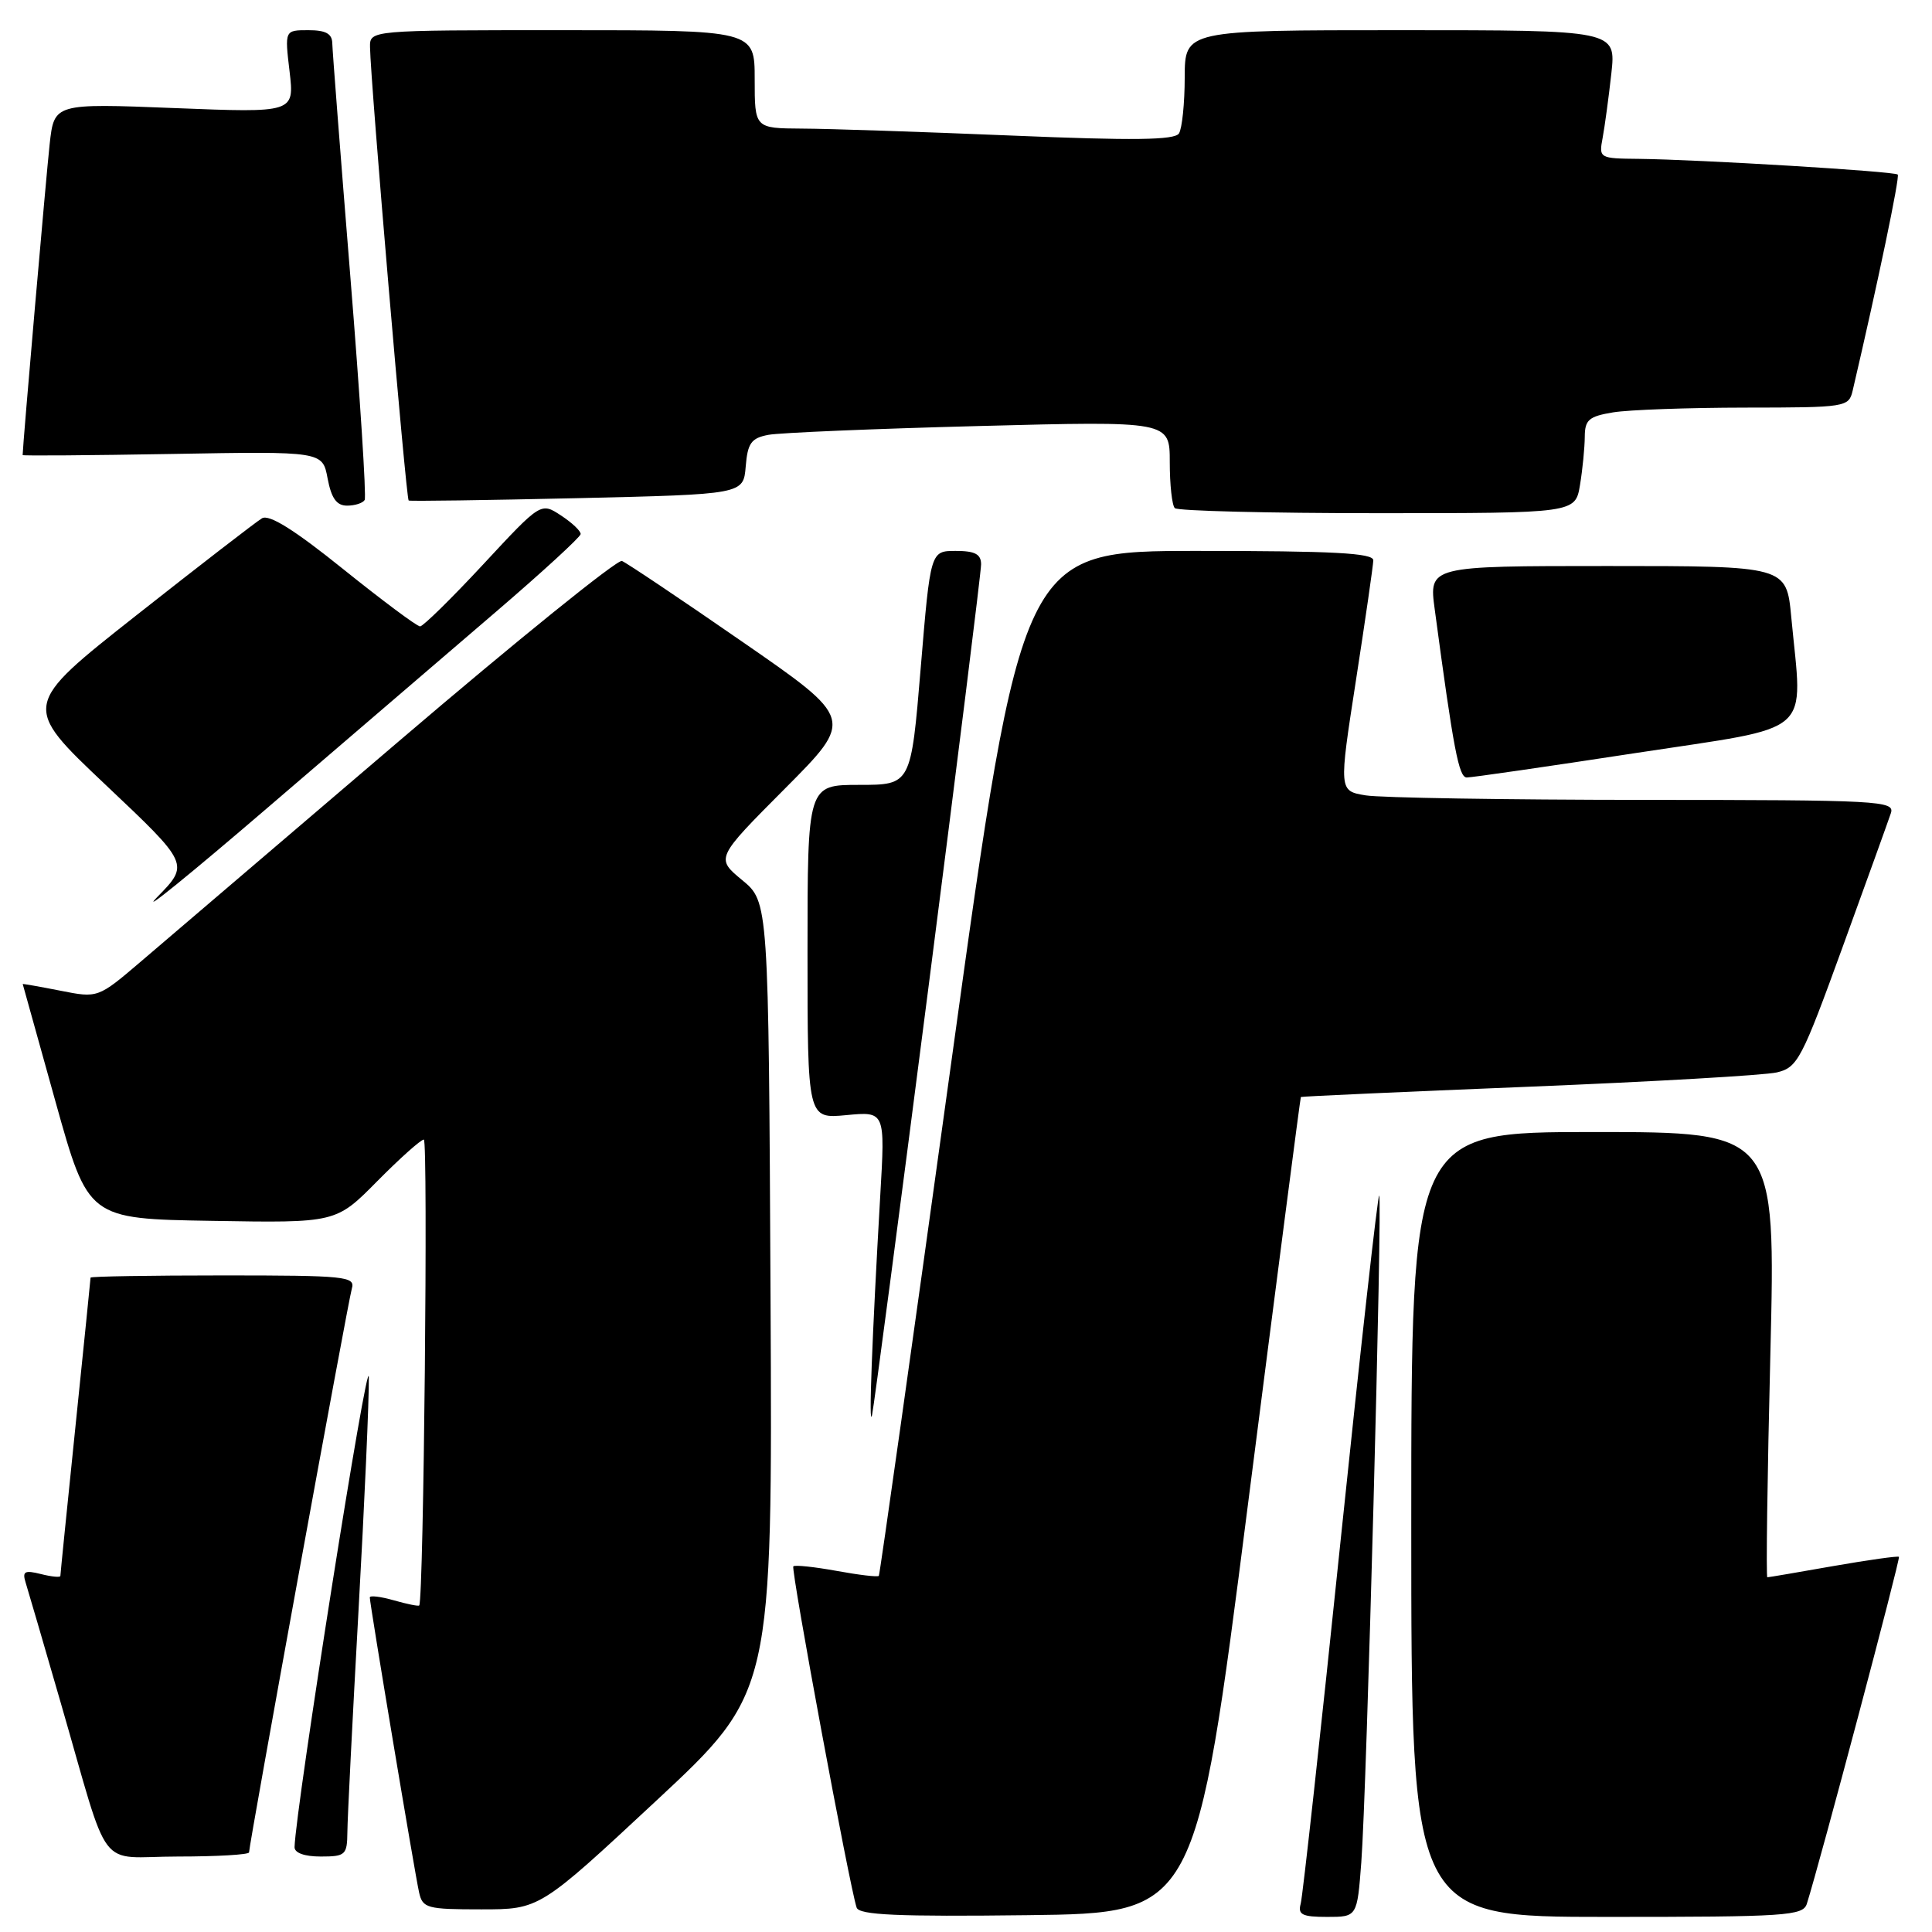 <?xml version="1.0" encoding="UTF-8" standalone="no"?>
<!DOCTYPE svg PUBLIC "-//W3C//DTD SVG 1.1//EN" "http://www.w3.org/Graphics/SVG/1.1/DTD/svg11.dtd" >
<svg xmlns="http://www.w3.org/2000/svg" xmlns:xlink="http://www.w3.org/1999/xlink" version="1.1" viewBox="0 0 256 256">
 <g >
 <path fill="currentColor"
d=" M 165.34 199.50 C 169.14 169.80 172.30 145.44 172.37 145.36 C 172.44 145.28 186.00 144.67 202.50 144.00 C 219.00 143.33 233.82 142.48 235.44 142.10 C 238.19 141.45 238.73 140.42 244.17 125.45 C 247.36 116.68 250.23 108.71 250.55 107.75 C 251.10 106.11 249.10 106.00 217.82 105.99 C 199.49 105.98 182.90 105.71 180.95 105.39 C 177.40 104.80 177.40 104.80 179.67 90.15 C 180.92 82.09 181.95 74.94 181.97 74.25 C 181.99 73.28 176.69 73.00 158.70 73.00 C 135.41 73.00 135.41 73.00 126.05 140.75 C 120.90 178.01 116.58 208.64 116.45 208.81 C 116.31 208.99 113.80 208.69 110.85 208.15 C 107.91 207.62 105.33 207.34 105.12 207.55 C 104.76 207.90 112.60 250.14 113.51 252.77 C 113.85 253.75 118.93 253.98 136.20 253.77 C 158.44 253.50 158.44 253.50 165.34 199.50 Z  M 180.38 246.75 C 181.09 237.54 183.19 158.86 182.75 158.42 C 182.57 158.23 180.26 178.88 177.62 204.29 C 174.99 229.71 172.61 251.29 172.35 252.25 C 171.95 253.70 172.54 254.00 175.85 254.00 C 179.83 254.00 179.83 254.00 180.38 246.75 Z  M 239.42 252.25 C 241.17 246.70 251.84 206.51 251.62 206.29 C 251.48 206.15 247.57 206.70 242.93 207.51 C 238.29 208.33 234.35 209.00 234.18 209.00 C 234.00 209.00 234.18 195.72 234.58 179.50 C 235.30 150.00 235.30 150.00 211.15 150.00 C 187.00 150.00 187.00 150.00 187.00 202.00 C 187.00 254.00 187.00 254.00 212.93 254.00 C 236.75 254.00 238.91 253.86 239.42 252.25 Z  M 86.93 238.63 C 102.36 224.26 102.36 224.26 102.10 171.88 C 101.84 119.50 101.84 119.50 98.33 116.61 C 94.83 113.71 94.83 113.71 104.00 104.50 C 113.18 95.28 113.18 95.28 98.34 85.02 C 90.18 79.37 83.01 74.57 82.41 74.33 C 81.81 74.10 68.51 84.84 52.87 98.20 C 37.22 111.57 21.85 124.70 18.70 127.38 C 12.98 132.26 12.98 132.26 7.99 131.27 C 5.25 130.73 3.01 130.34 3.01 130.39 C 3.02 130.45 4.98 137.47 7.36 146.00 C 11.69 161.50 11.69 161.50 28.10 161.77 C 44.52 162.05 44.52 162.05 49.98 156.52 C 52.98 153.49 55.76 151.00 56.16 151.00 C 56.74 151.00 56.14 211.96 55.55 212.73 C 55.45 212.86 53.93 212.55 52.18 212.05 C 50.43 211.55 49.00 211.38 49.00 211.67 C 49.00 212.54 54.98 248.33 55.53 250.75 C 56.00 252.85 56.57 253.00 63.77 253.00 C 71.50 253.00 71.50 253.00 86.93 238.63 Z  M 33.00 245.45 C 33.00 244.40 46.11 172.48 46.62 170.75 C 47.10 169.13 45.83 169.00 29.57 169.00 C 19.91 169.00 12.00 169.13 12.00 169.29 C 12.00 169.45 11.10 178.32 10.00 189.00 C 8.90 199.68 8.00 208.59 8.00 208.82 C 8.00 209.04 6.84 208.93 5.42 208.57 C 3.26 208.03 2.93 208.21 3.40 209.71 C 3.71 210.69 5.78 217.80 8.01 225.50 C 14.75 248.74 12.67 246.00 23.58 246.00 C 28.76 246.00 33.00 245.75 33.00 245.45 Z  M 46.03 242.75 C 46.04 240.96 46.71 227.80 47.50 213.50 C 48.30 199.20 48.92 185.25 48.87 182.50 C 48.80 178.61 39.18 239.53 39.03 244.75 C 39.01 245.52 40.35 246.00 42.50 246.00 C 45.78 246.00 46.00 245.79 46.03 242.75 Z  M 123.00 131.03 C 126.85 101.07 130.00 75.76 130.00 74.78 C 130.00 73.43 129.19 73.00 126.64 73.00 C 123.29 73.00 123.29 73.00 122.00 88.50 C 120.71 104.00 120.71 104.00 113.86 104.00 C 107.00 104.00 107.00 104.00 107.00 126.13 C 107.00 148.25 107.00 148.25 112.14 147.76 C 117.29 147.27 117.29 147.27 116.64 158.38 C 115.55 177.32 115.08 189.59 115.55 187.50 C 115.80 186.40 119.15 160.99 123.00 131.03 Z  M 65.69 81.09 C 71.84 75.82 76.90 71.17 76.94 70.77 C 76.97 70.37 75.80 69.26 74.33 68.30 C 71.67 66.55 71.67 66.55 64.03 74.78 C 59.83 79.30 56.06 83.00 55.66 83.00 C 55.25 83.00 50.68 79.59 45.50 75.43 C 38.99 70.19 35.66 68.11 34.71 68.68 C 33.95 69.13 26.48 74.90 18.11 81.50 C 2.89 93.50 2.89 93.50 14.00 104.00 C 25.11 114.50 25.11 114.50 20.80 118.90 C 18.44 121.32 25.05 115.96 35.50 106.99 C 45.95 98.02 59.53 86.37 65.69 81.09 Z  M 216.75 99.78 C 240.75 96.11 238.86 97.77 237.35 81.75 C 236.71 75.00 236.71 75.00 213.02 75.00 C 189.33 75.00 189.33 75.00 190.11 80.75 C 192.61 99.40 193.30 103.00 194.35 103.02 C 194.98 103.03 205.06 101.57 216.75 99.78 Z  M 209.36 64.25 C 209.70 62.19 209.98 59.32 209.99 57.88 C 210.00 55.63 210.53 55.17 213.75 54.64 C 215.81 54.30 223.68 54.02 231.23 54.01 C 244.64 54.00 244.97 53.95 245.49 51.75 C 248.81 37.53 251.76 23.43 251.46 23.13 C 251.04 22.70 225.13 21.14 217.17 21.05 C 211.91 21.00 211.85 20.97 212.36 18.25 C 212.64 16.74 213.16 12.91 213.51 9.75 C 214.14 4.00 214.14 4.00 185.57 4.00 C 157.00 4.00 157.00 4.00 156.98 10.25 C 156.98 13.69 156.63 17.03 156.22 17.68 C 155.65 18.57 150.22 18.64 133.98 17.96 C 122.17 17.47 109.69 17.05 106.25 17.04 C 100.00 17.00 100.00 17.00 100.00 10.50 C 100.00 4.00 100.00 4.00 74.50 4.00 C 49.00 4.00 49.00 4.00 49.03 6.25 C 49.09 10.77 53.81 66.14 54.15 66.32 C 54.34 66.43 64.40 66.28 76.50 66.01 C 98.50 65.50 98.50 65.50 98.81 61.82 C 99.06 58.72 99.54 58.05 101.81 57.62 C 103.29 57.34 115.86 56.81 129.75 56.45 C 155.00 55.79 155.00 55.79 155.00 61.23 C 155.00 64.22 155.30 66.97 155.67 67.33 C 156.03 67.70 168.12 68.00 182.54 68.00 C 208.74 68.00 208.74 68.00 209.36 64.25 Z  M 48.32 66.25 C 48.56 65.84 47.70 52.45 46.41 36.50 C 45.12 20.55 44.05 6.71 44.03 5.75 C 44.01 4.46 43.17 4.00 40.86 4.00 C 37.72 4.00 37.72 4.00 38.37 9.47 C 39.01 14.95 39.01 14.95 23.10 14.32 C 7.18 13.69 7.18 13.69 6.58 19.10 C 6.13 23.16 3.00 59.13 3.00 60.30 C 3.00 60.41 11.94 60.34 22.87 60.15 C 42.74 59.80 42.74 59.80 43.41 63.40 C 43.91 66.03 44.60 67.00 45.99 67.00 C 47.03 67.00 48.08 66.66 48.32 66.25 Z "/>
</g>
</svg>